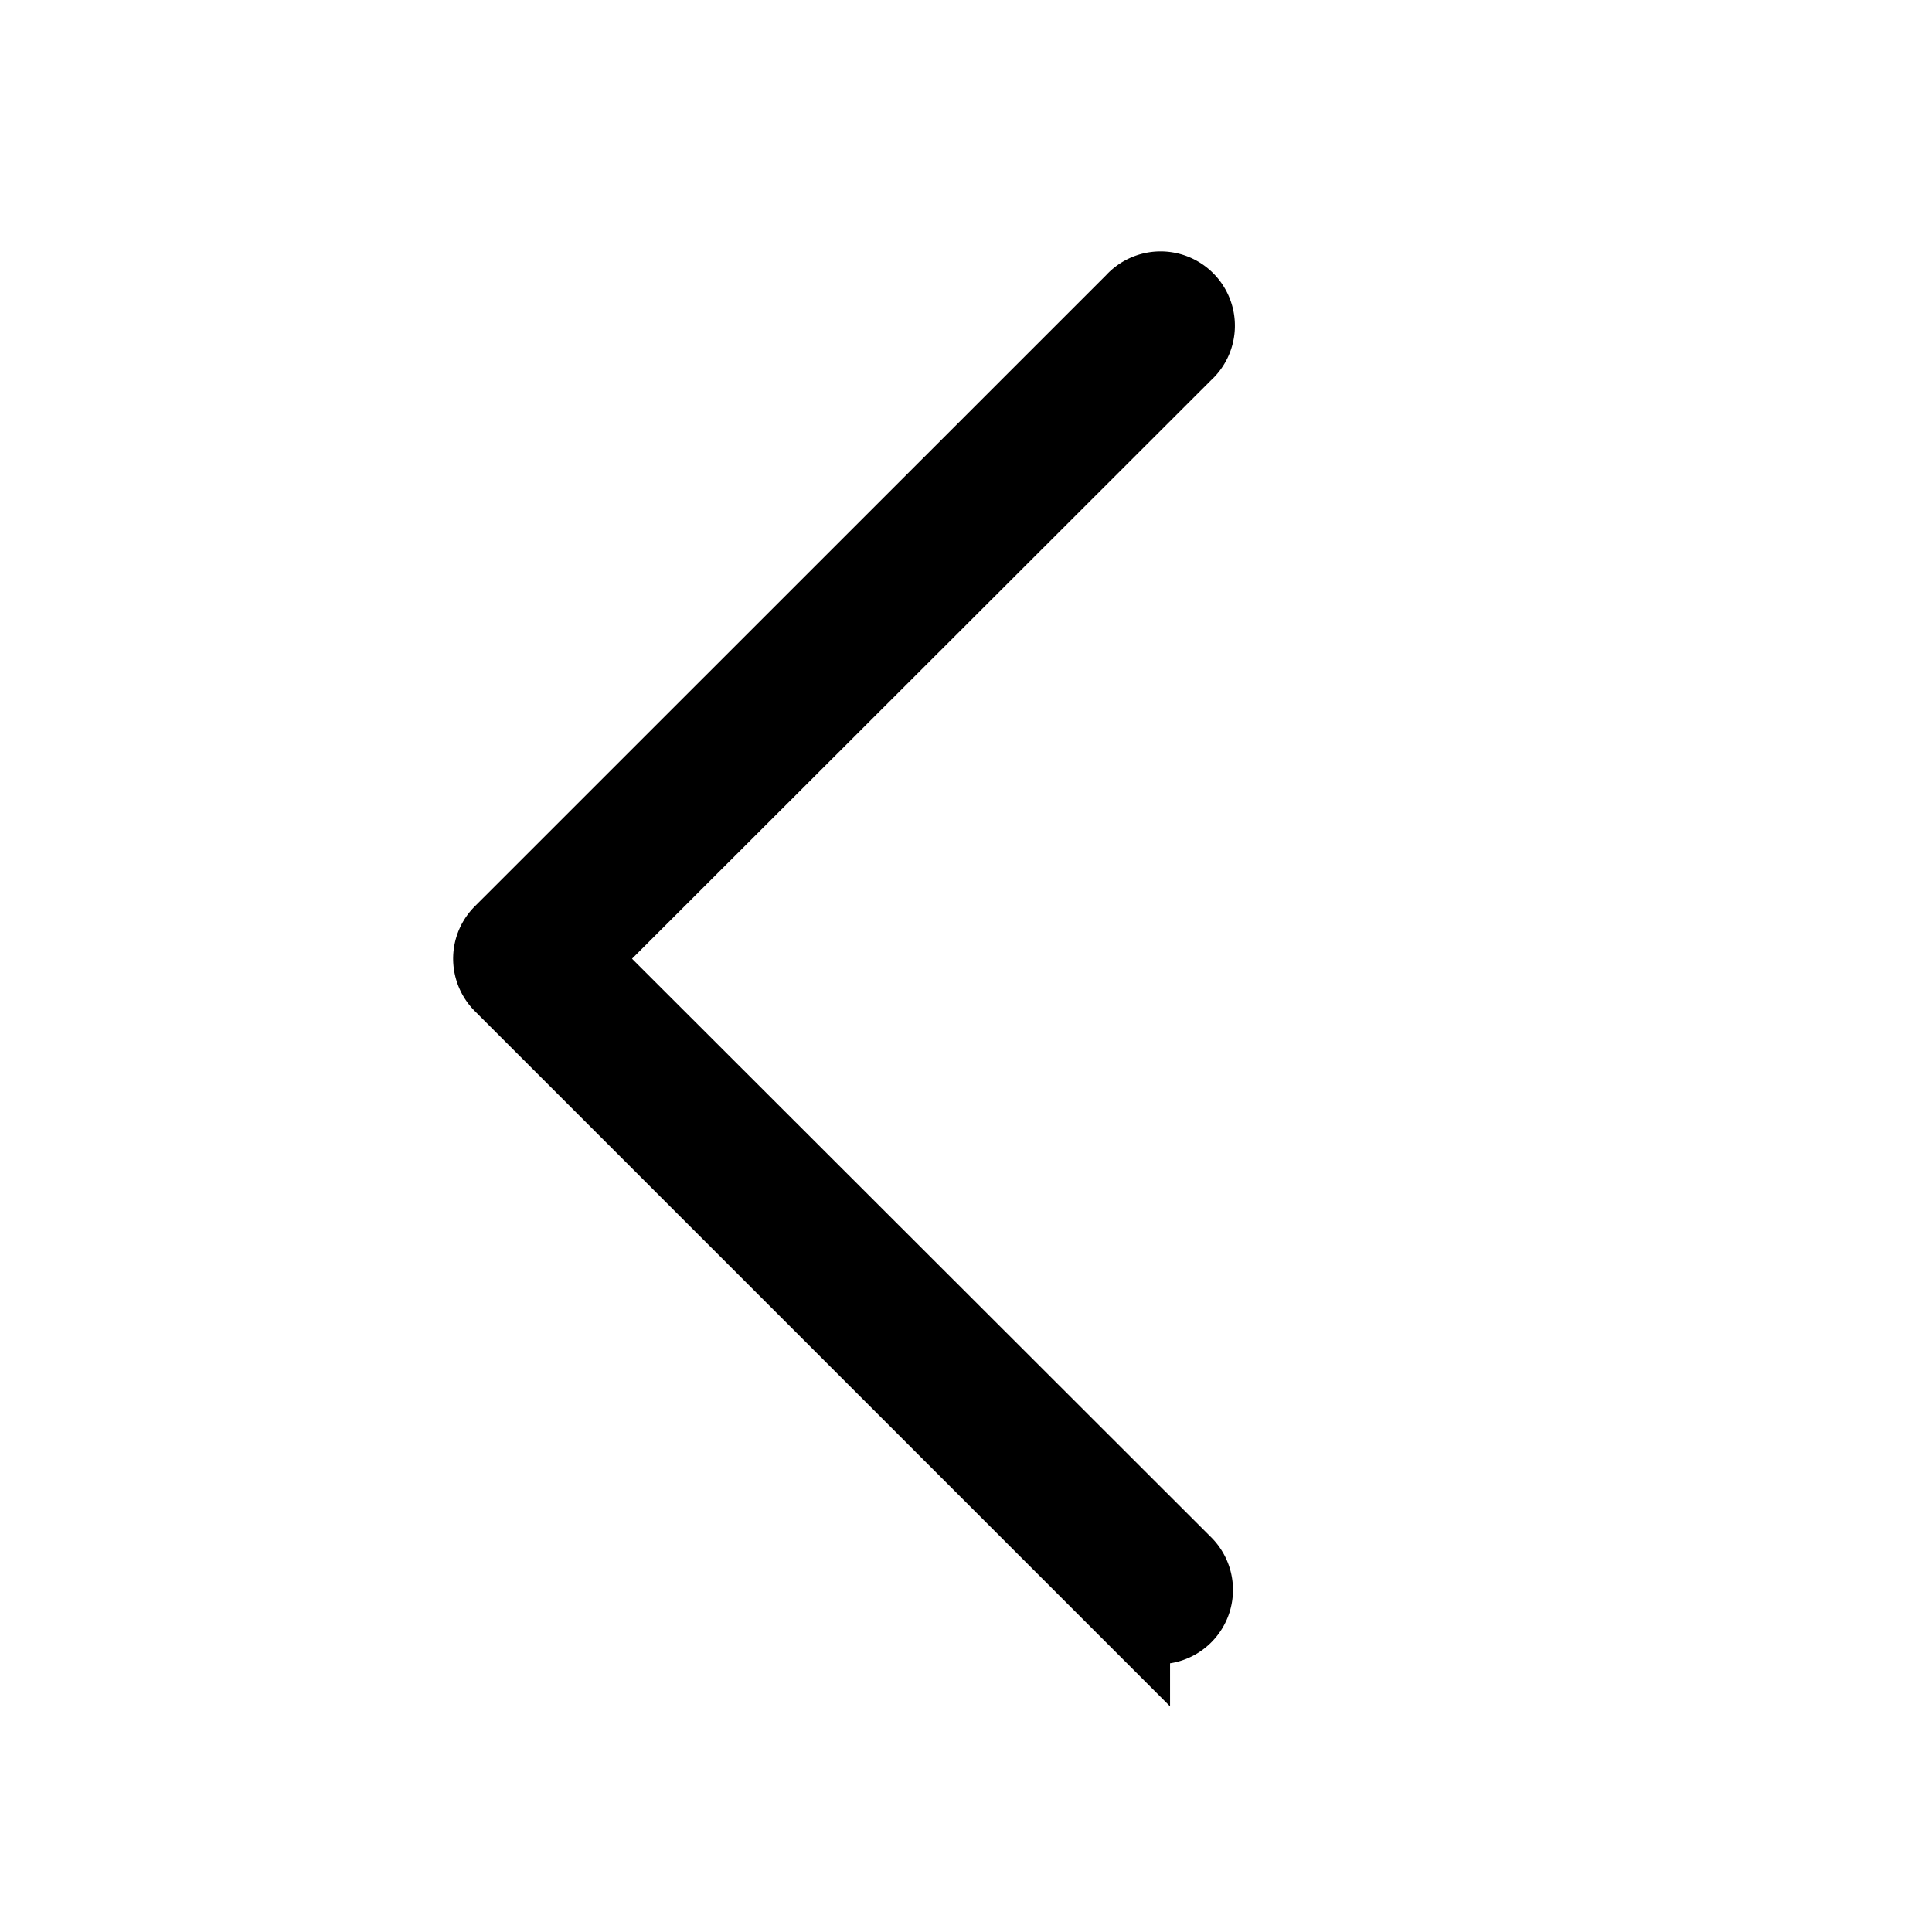 <svg xmlns="http://www.w3.org/2000/svg" width="13" height="13" viewBox="0 0 13 13">
    <g>
        <g>
            <g/>
            <g>
                <path stroke="#000" stroke-width="0.5px" d="M4.5 0a.25.25 0 0 0-.177.074l-4.25 4.25a.25.25 0 0 0 .354.353L4.5.6l4.073 4.077a.25.25 0 1 0 .353-.353L4.677.074A.248.248 0 0 0 4.5 0z" transform="translate(.5 .5) rotate(-90 6 6) translate(1.549 2.799)"/>
            </g>
        </g>
    </g>
</svg>

